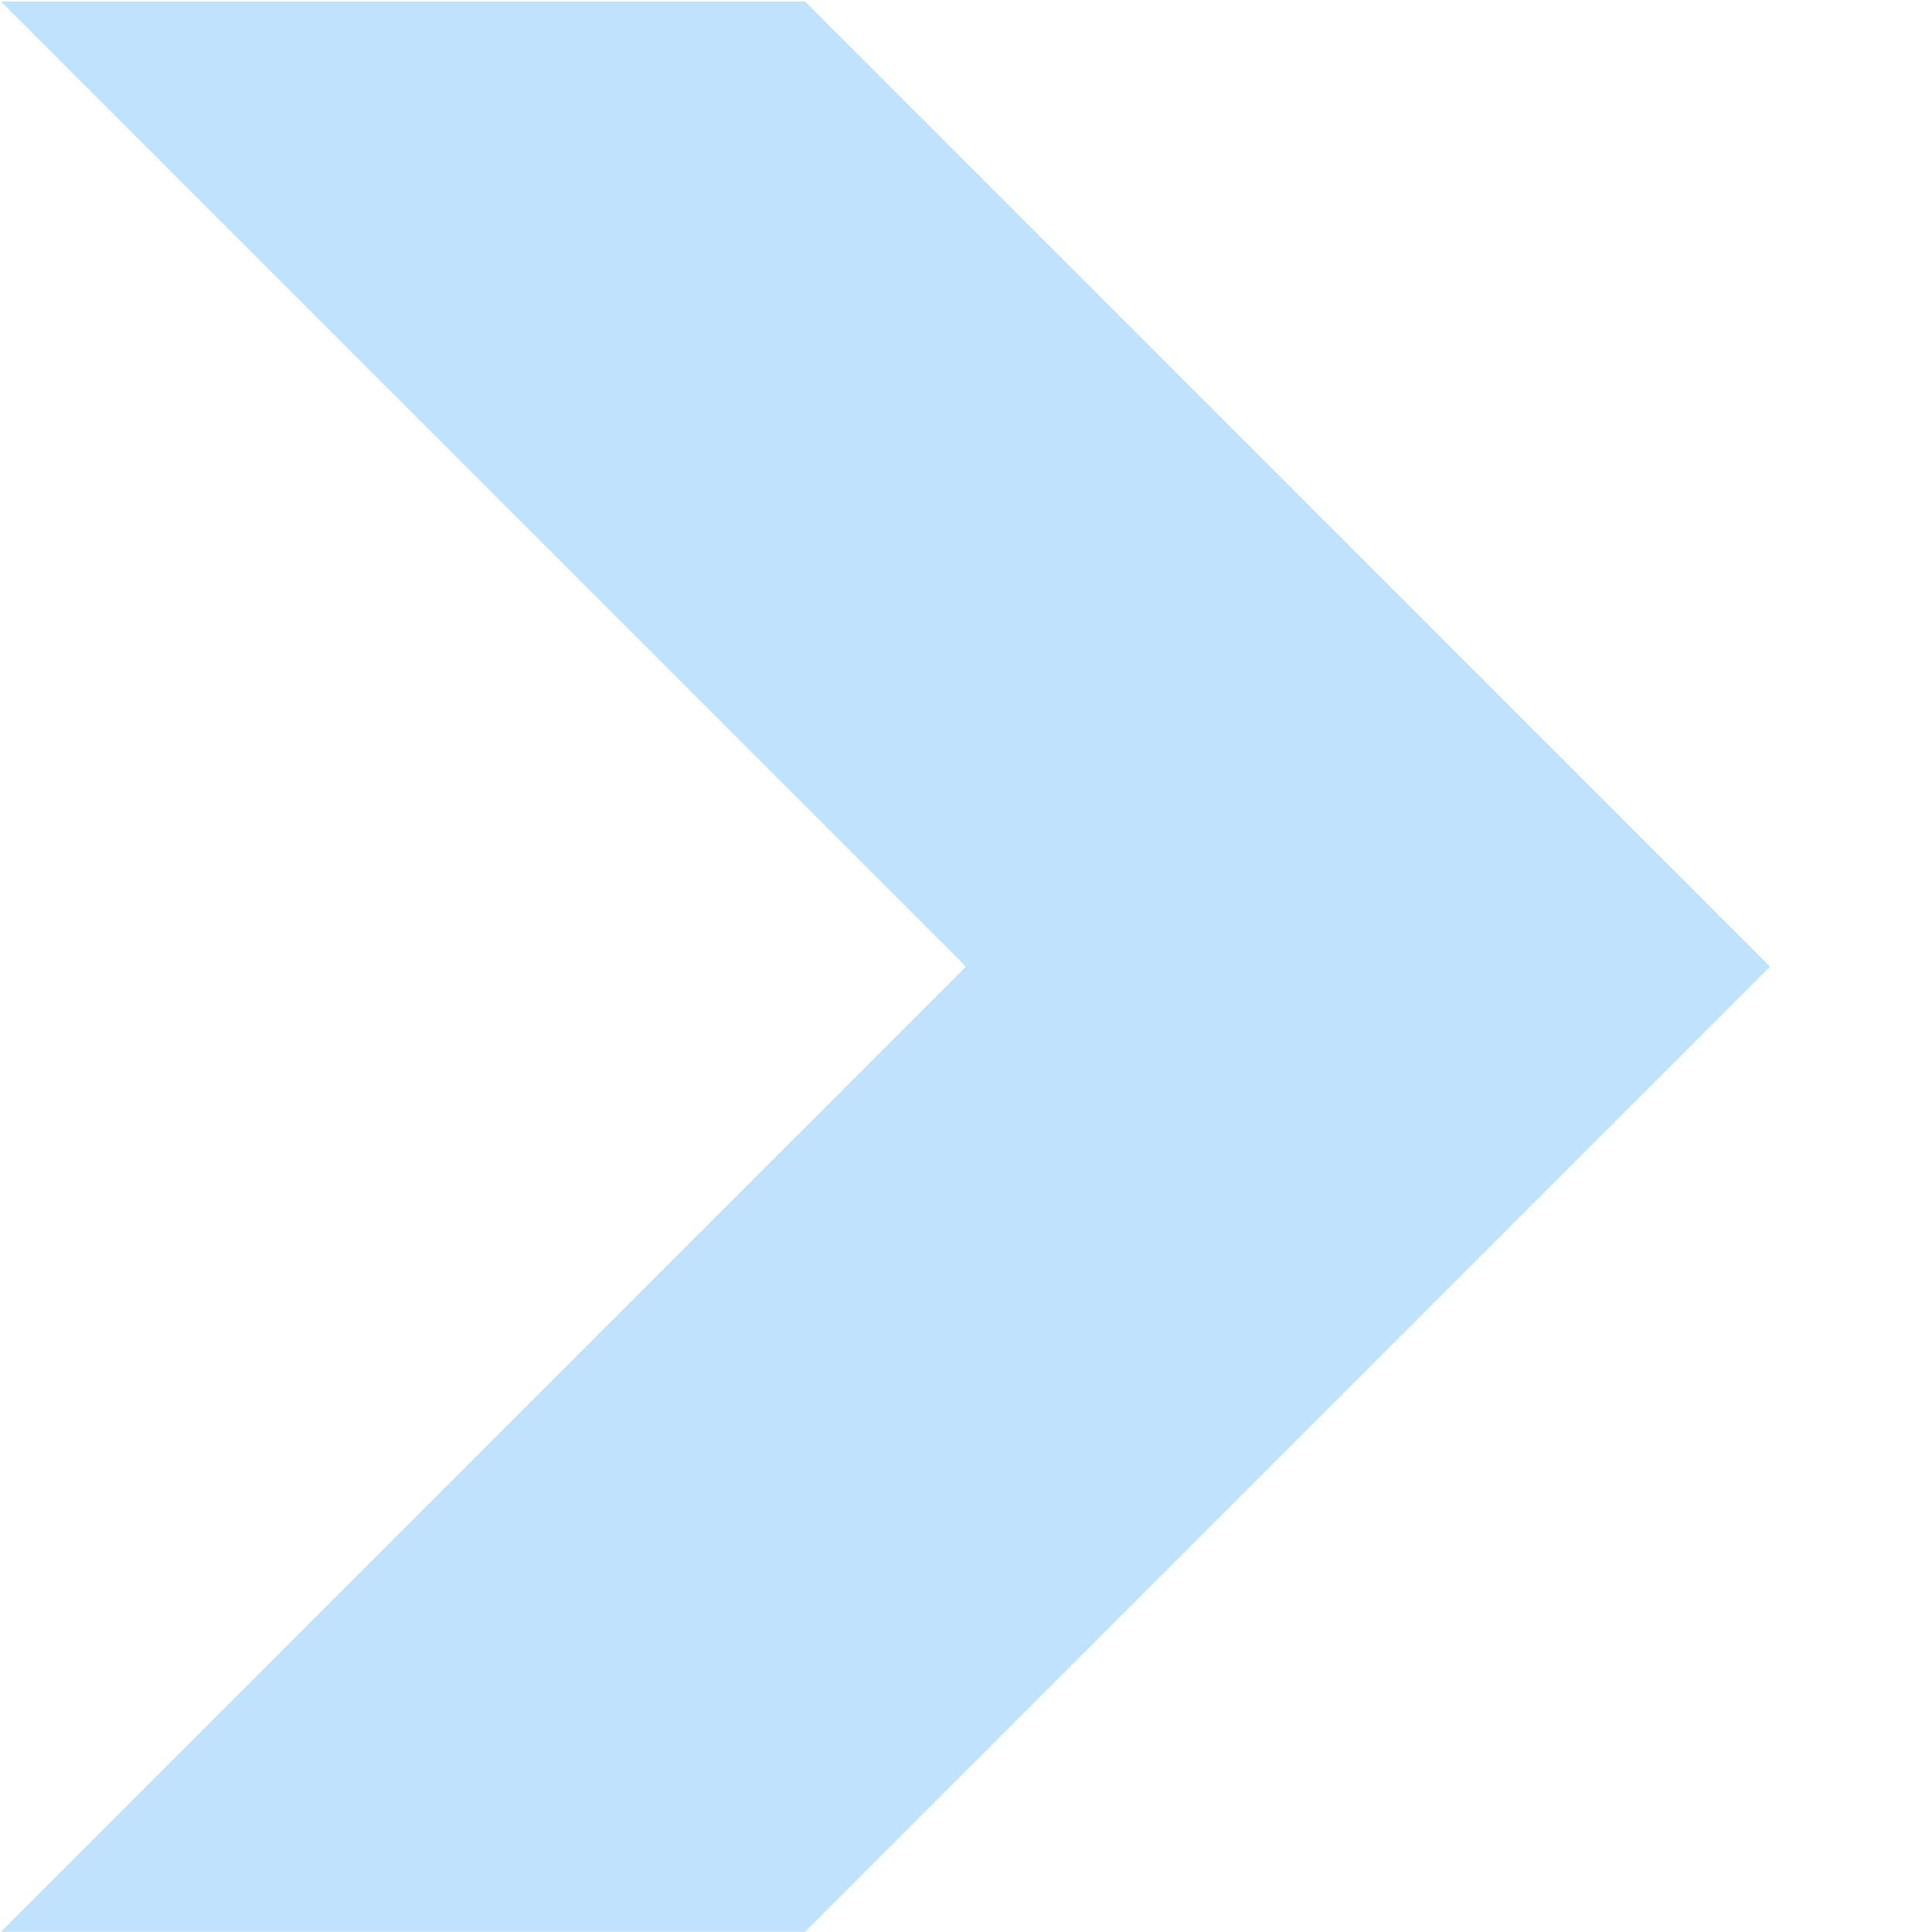 <?xml version="1.0" encoding="utf-8"?>
<!-- Generator: Adobe Illustrator 16.0.0, SVG Export Plug-In . SVG Version: 6.00 Build 0)  -->
<!DOCTYPE svg PUBLIC "-//W3C//DTD SVG 1.1//EN" "http://www.w3.org/Graphics/SVG/1.1/DTD/svg11.dtd">
<svg version="1.1" id="Layer_1" xmlns="http://www.w3.org/2000/svg" xmlns:xlink="http://www.w3.org/1999/xlink" x="0px" y="0px"
	 width="72px" height="72.02px" viewBox="14 13.98 72 72.02" enable-background="new 14 13.98 72 72.02" xml:space="preserve">
<g id="Captions">
</g>
<g id="Layer_7" display="none">
	<path display="inline" d="M60.268,14.063L14.065,60.27l25.668,25.668l46.201-46.205v-25.67H60.268z M72.624,32.219
		c-2.671,0-4.84-2.174-4.84-4.841c0-2.678,2.169-4.844,4.84-4.844s4.836,2.166,4.836,4.844
		C77.46,30.045,75.295,32.219,72.624,32.219z"/>
</g>
<g id="Your_Icon" display="none">
	<path display="inline" d="M71.686,85.706L69,60l16.982-17.541L62,39L50.001,13.98L38,39l-23.982,3.284L31,60l-2.692,25.676
		L49.98,72c0.017,0,0.028,0,0.049,0L71.686,85.706z"/>
</g>
<g id="Layer_6" display="none">
	<path display="inline" d="M50,17.06c-18.194,0-32.941,14.747-32.941,32.945C17.06,68.191,31.806,82.939,50,82.939
		c18.191,0,32.939-14.748,32.939-32.936C82.939,31.807,68.191,17.06,50,17.06z M53.117,73.732V61.98H47.13V73.77
		c-10.93-1.312-19.61-10-20.905-20.938H37.98v-5.993H26.275c1.429-10.777,10.036-19.306,20.855-20.605v11.456h5.987V26.27
		c10.701,1.403,19.188,9.875,20.609,20.568H62.273v5.993h11.5C72.488,63.684,63.932,72.316,53.117,73.732z"/>
</g>
<g id="Layer_5" display="none">
	<rect x="14" y="36" display="inline" width="72" height="27"/>
</g>
<g id="Layer_4">
	<polygon fill="#C0E2FD" points="14.033,14.036 44.019,14.036 80,50.018 44.019,86 14.033,86 50.016,50.018 	"/>
</g>
</svg>
